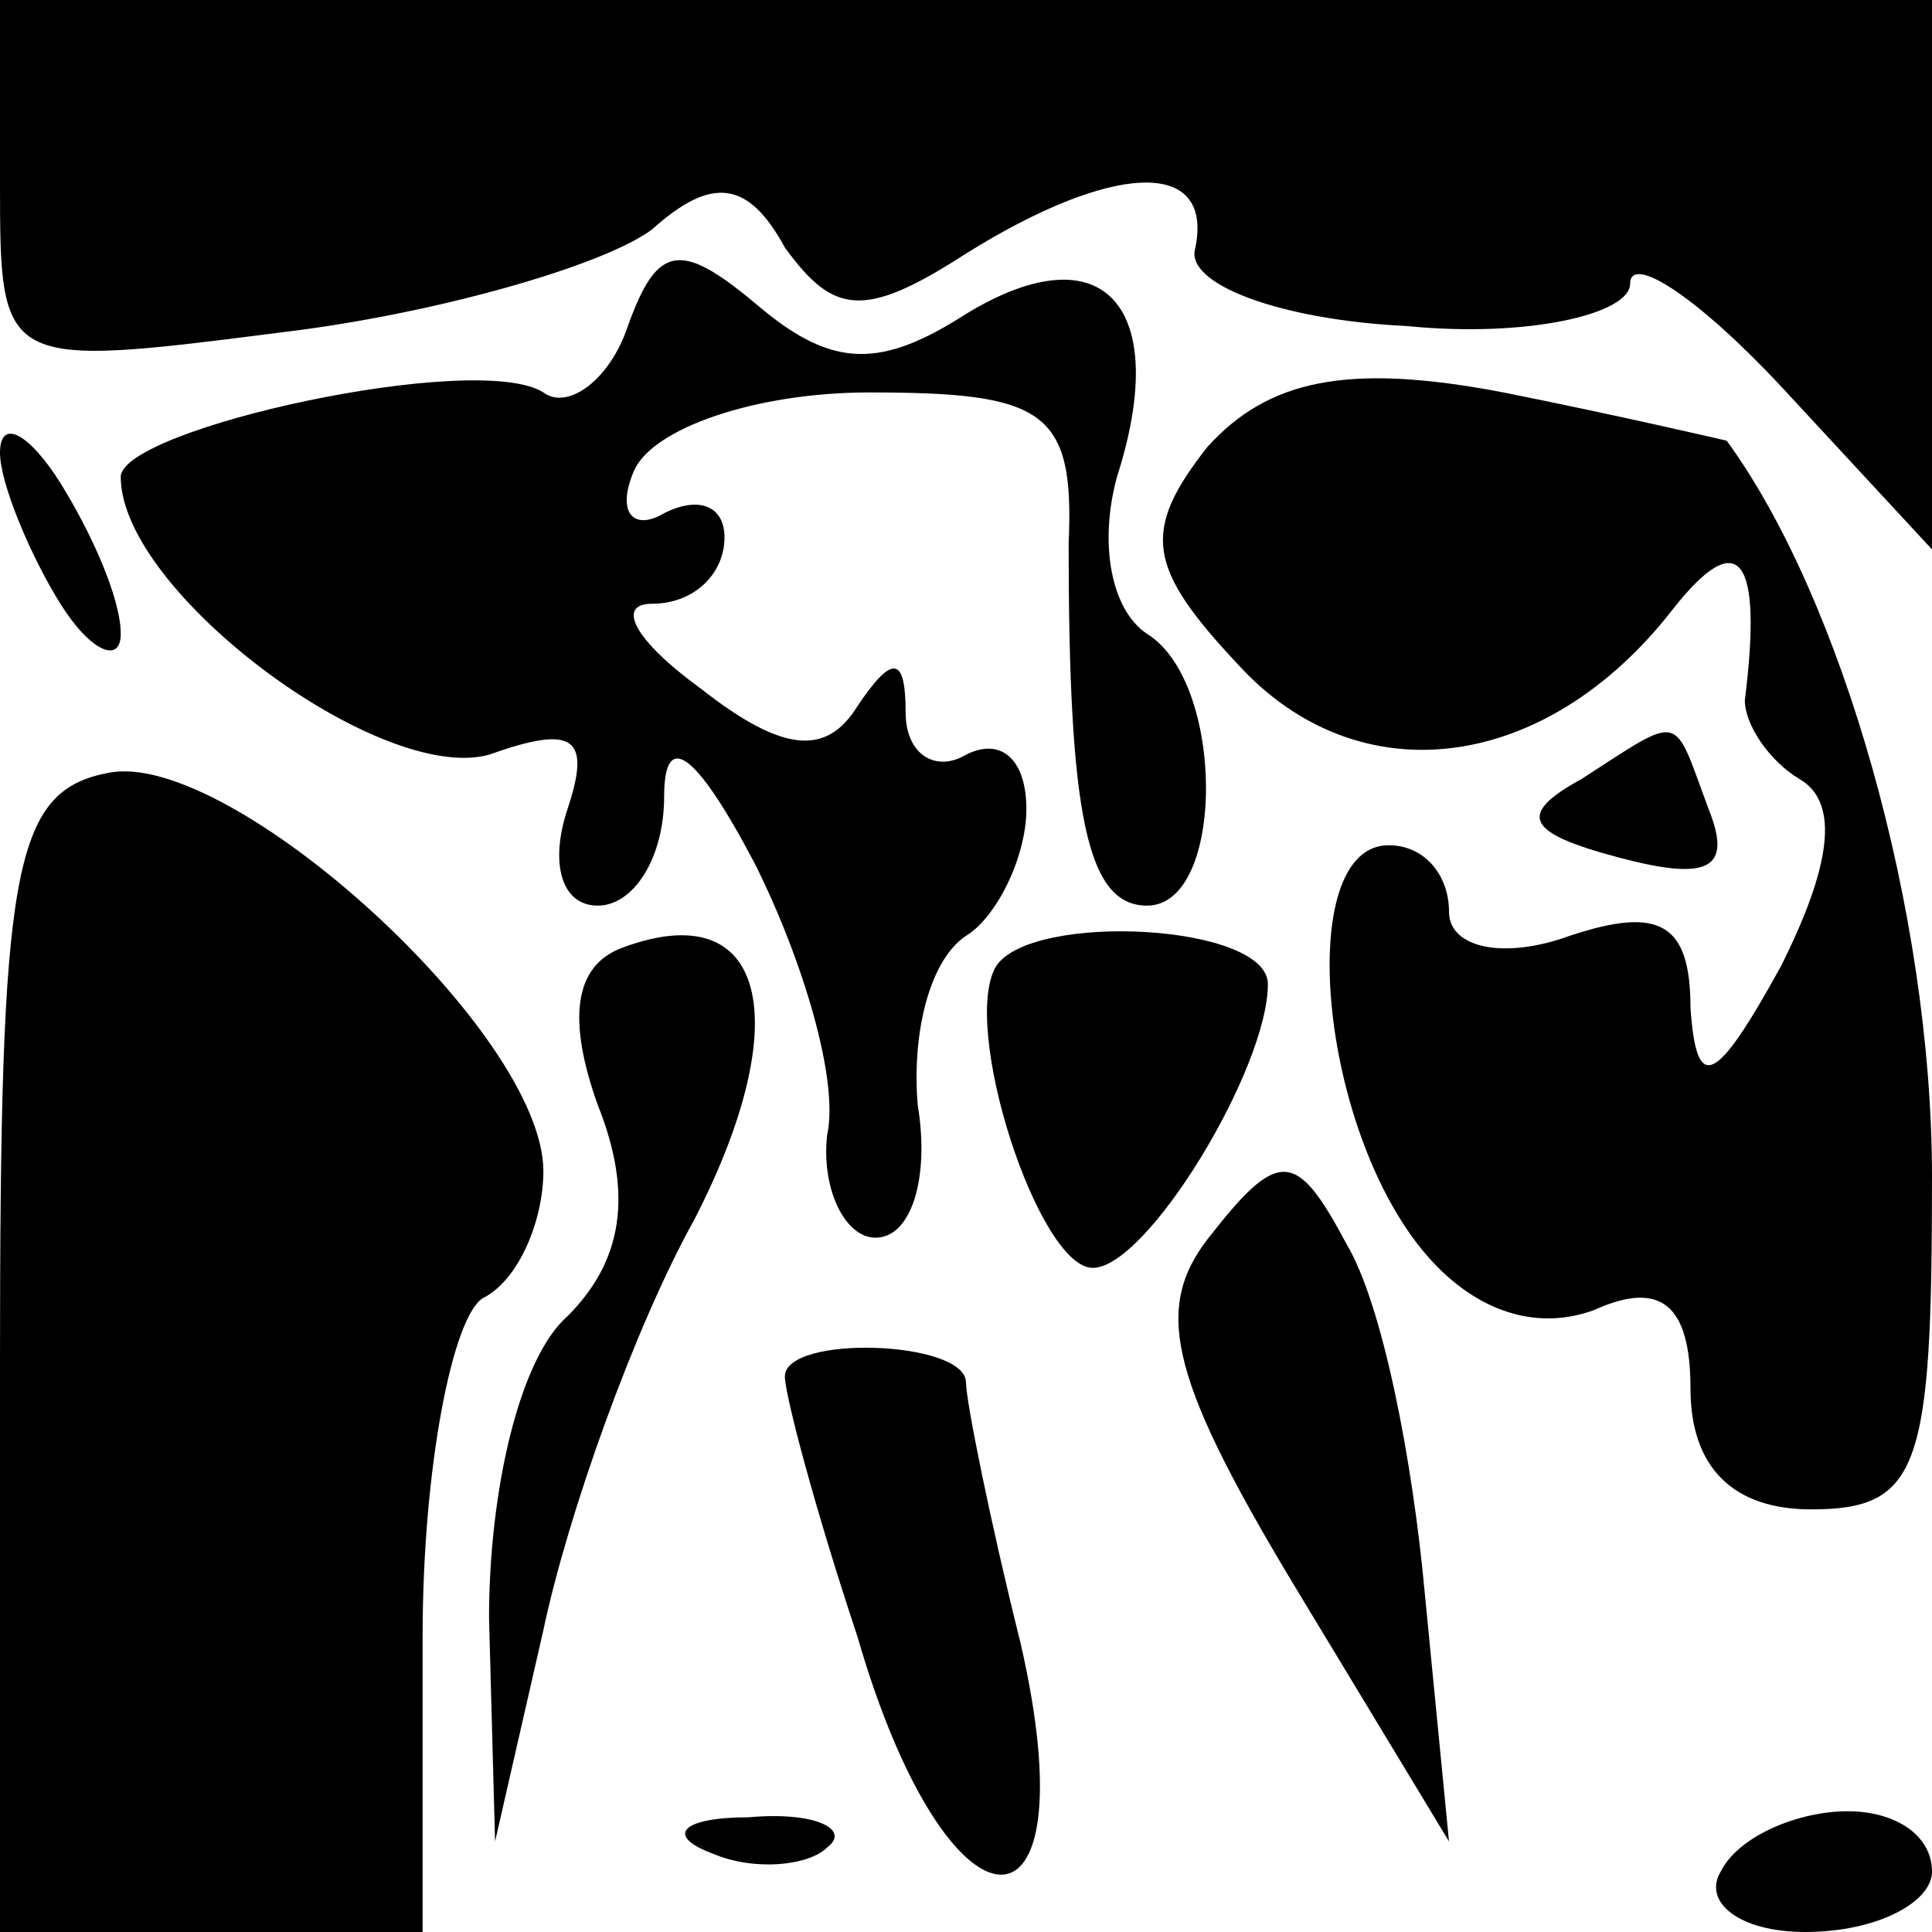 <?xml version="1.0" standalone="no"?>
<!DOCTYPE svg PUBLIC "-//W3C//DTD SVG 20010904//EN"
 "http://www.w3.org/TR/2001/REC-SVG-20010904/DTD/svg10.dtd">
<svg version="1.0" xmlns="http://www.w3.org/2000/svg"
 width="32pt" height="32pt" viewBox="0 0 32 32"
 preserveAspectRatio="xMidYMid meet">
<g transform="translate(0,32) scale(0.1,-0.1)"
fill="#000000" stroke="none">
<path fill="#000000" stroke="none" d="M0 290 c0 -31 0 -31 47 -25 25 3 53 11
61 17 10 9 16 8 22 -3 8 -11 13 -12 30 -1 24 15 41 16 38 1 -2 -6 14 -12 35
-13 20 -2 37 2 37 7 0 5 11 -2 25 -17 l25 -27 0 45 0 46 -160 0 -160 0 0 -30z"/>
<path fill="#000000" stroke="none" d="M104 266 c-3 -9 -10 -14 -14 -11 -11 7
-70 -6 -70 -14 0 -19 43 -51 61 -46 14 5 17 3 13 -9 -3 -9 -1 -16 5 -16 6 0
11 8 11 18 0 11 5 8 15 -11 8 -16 14 -36 12 -45 -1 -9 3 -17 8 -17 6 0 9 10 7
22 -1 12 2 24 8 28 5 3 10 13 10 21 0 8 -4 12 -10 9 -5 -3 -10 0 -10 7 0 9 -2
10 -8 1 -5 -8 -12 -8 -26 3 -11 8 -14 14 -8 14 7 0 12 5 12 11 0 5 -4 7 -10 4
-5 -3 -8 0 -5 7 3 7 20 13 39 13 29 0 34 -3 33 -25 0 -45 3 -60 13 -60 13 0
13 37 0 45 -6 4 -8 15 -5 26 9 28 -2 41 -25 27 -14 -9 -22 -9 -34 1 -13 11
-17 11 -22 -3z"/>
<path fill="#000000" stroke="none" d="M200 246 c-11 -14 -10 -20 5 -36 20
-22 51 -18 72 9 11 14 15 9 12 -15 0 -4 4 -10 9 -13 7 -4 5 -15 -3 -31 -11
-20 -14 -21 -15 -7 0 14 -5 17 -20 12 -11 -4 -20 -2 -20 4 0 6 -4 11 -10 11
-15 0 -12 -43 4 -65 8 -11 19 -16 30 -12 11 5 16 1 16 -13 0 -13 7 -20 20 -20
18 0 20 7 20 55 0 44 -15 96 -34 122 0 0 -17 4 -37 8 -26 5 -39 2 -49 -9z"/>
<path fill="#000000" stroke="none" d="M0 245 c0 -5 5 -17 10 -25 5 -8 10 -10
10 -5 0 6 -5 17 -10 25 -5 8 -10 11 -10 5z"/>
<path fill="#000000" stroke="none" d="M18 192 c-16 -3 -18 -16 -18 -98 l0
-94 35 0 35 0 0 49 c0 28 5 53 10 56 6 3 10 13 10 21 0 23 -52 70 -72 66z"/>
<path fill="#000000" stroke="none" d="M262 191 c-11 -6 -9 -9 6 -13 15 -4 19
-2 15 8 -6 16 -4 16 -21 5z"/>
<path fill="#000000" stroke="none" d="M103 163 c-8 -3 -9 -12 -4 -26 6 -15 4
-26 -5 -35 -8 -7 -13 -29 -13 -50 l1 -37 8 35 c4 19 15 50 25 68 17 33 12 54
-12 45z"/>
<path fill="#000000" stroke="none" d="M165 160 c-6 -10 7 -50 16 -50 9 0 29
33 29 47 0 10 -39 12 -45 3z"/>
<path fill="#000000" stroke="none" d="M201 116 c-10 -12 -8 -23 13 -58 l26
-43 -4 41 c-2 22 -7 48 -13 58 -8 15 -11 16 -22 2z"/>
<path fill="#000000" stroke="none" d="M130 92 c0 -3 5 -22 12 -43 15 -52 39
-53 27 -1 -5 20 -9 40 -9 43 0 7 -30 8 -30 1z"/>
<path fill="#000000" stroke="none" d="M118 13 c7 -3 16 -2 19 1 4 3 -2 6 -13
5 -11 0 -14 -3 -6 -6z"/>
<path fill="#000000" stroke="none" d="M285 10 c-3 -5 3 -10 14 -10 12 0 21 5
21 10 0 6 -6 10 -14 10 -8 0 -18 -4 -21 -10z"/>
</g>
</svg>
